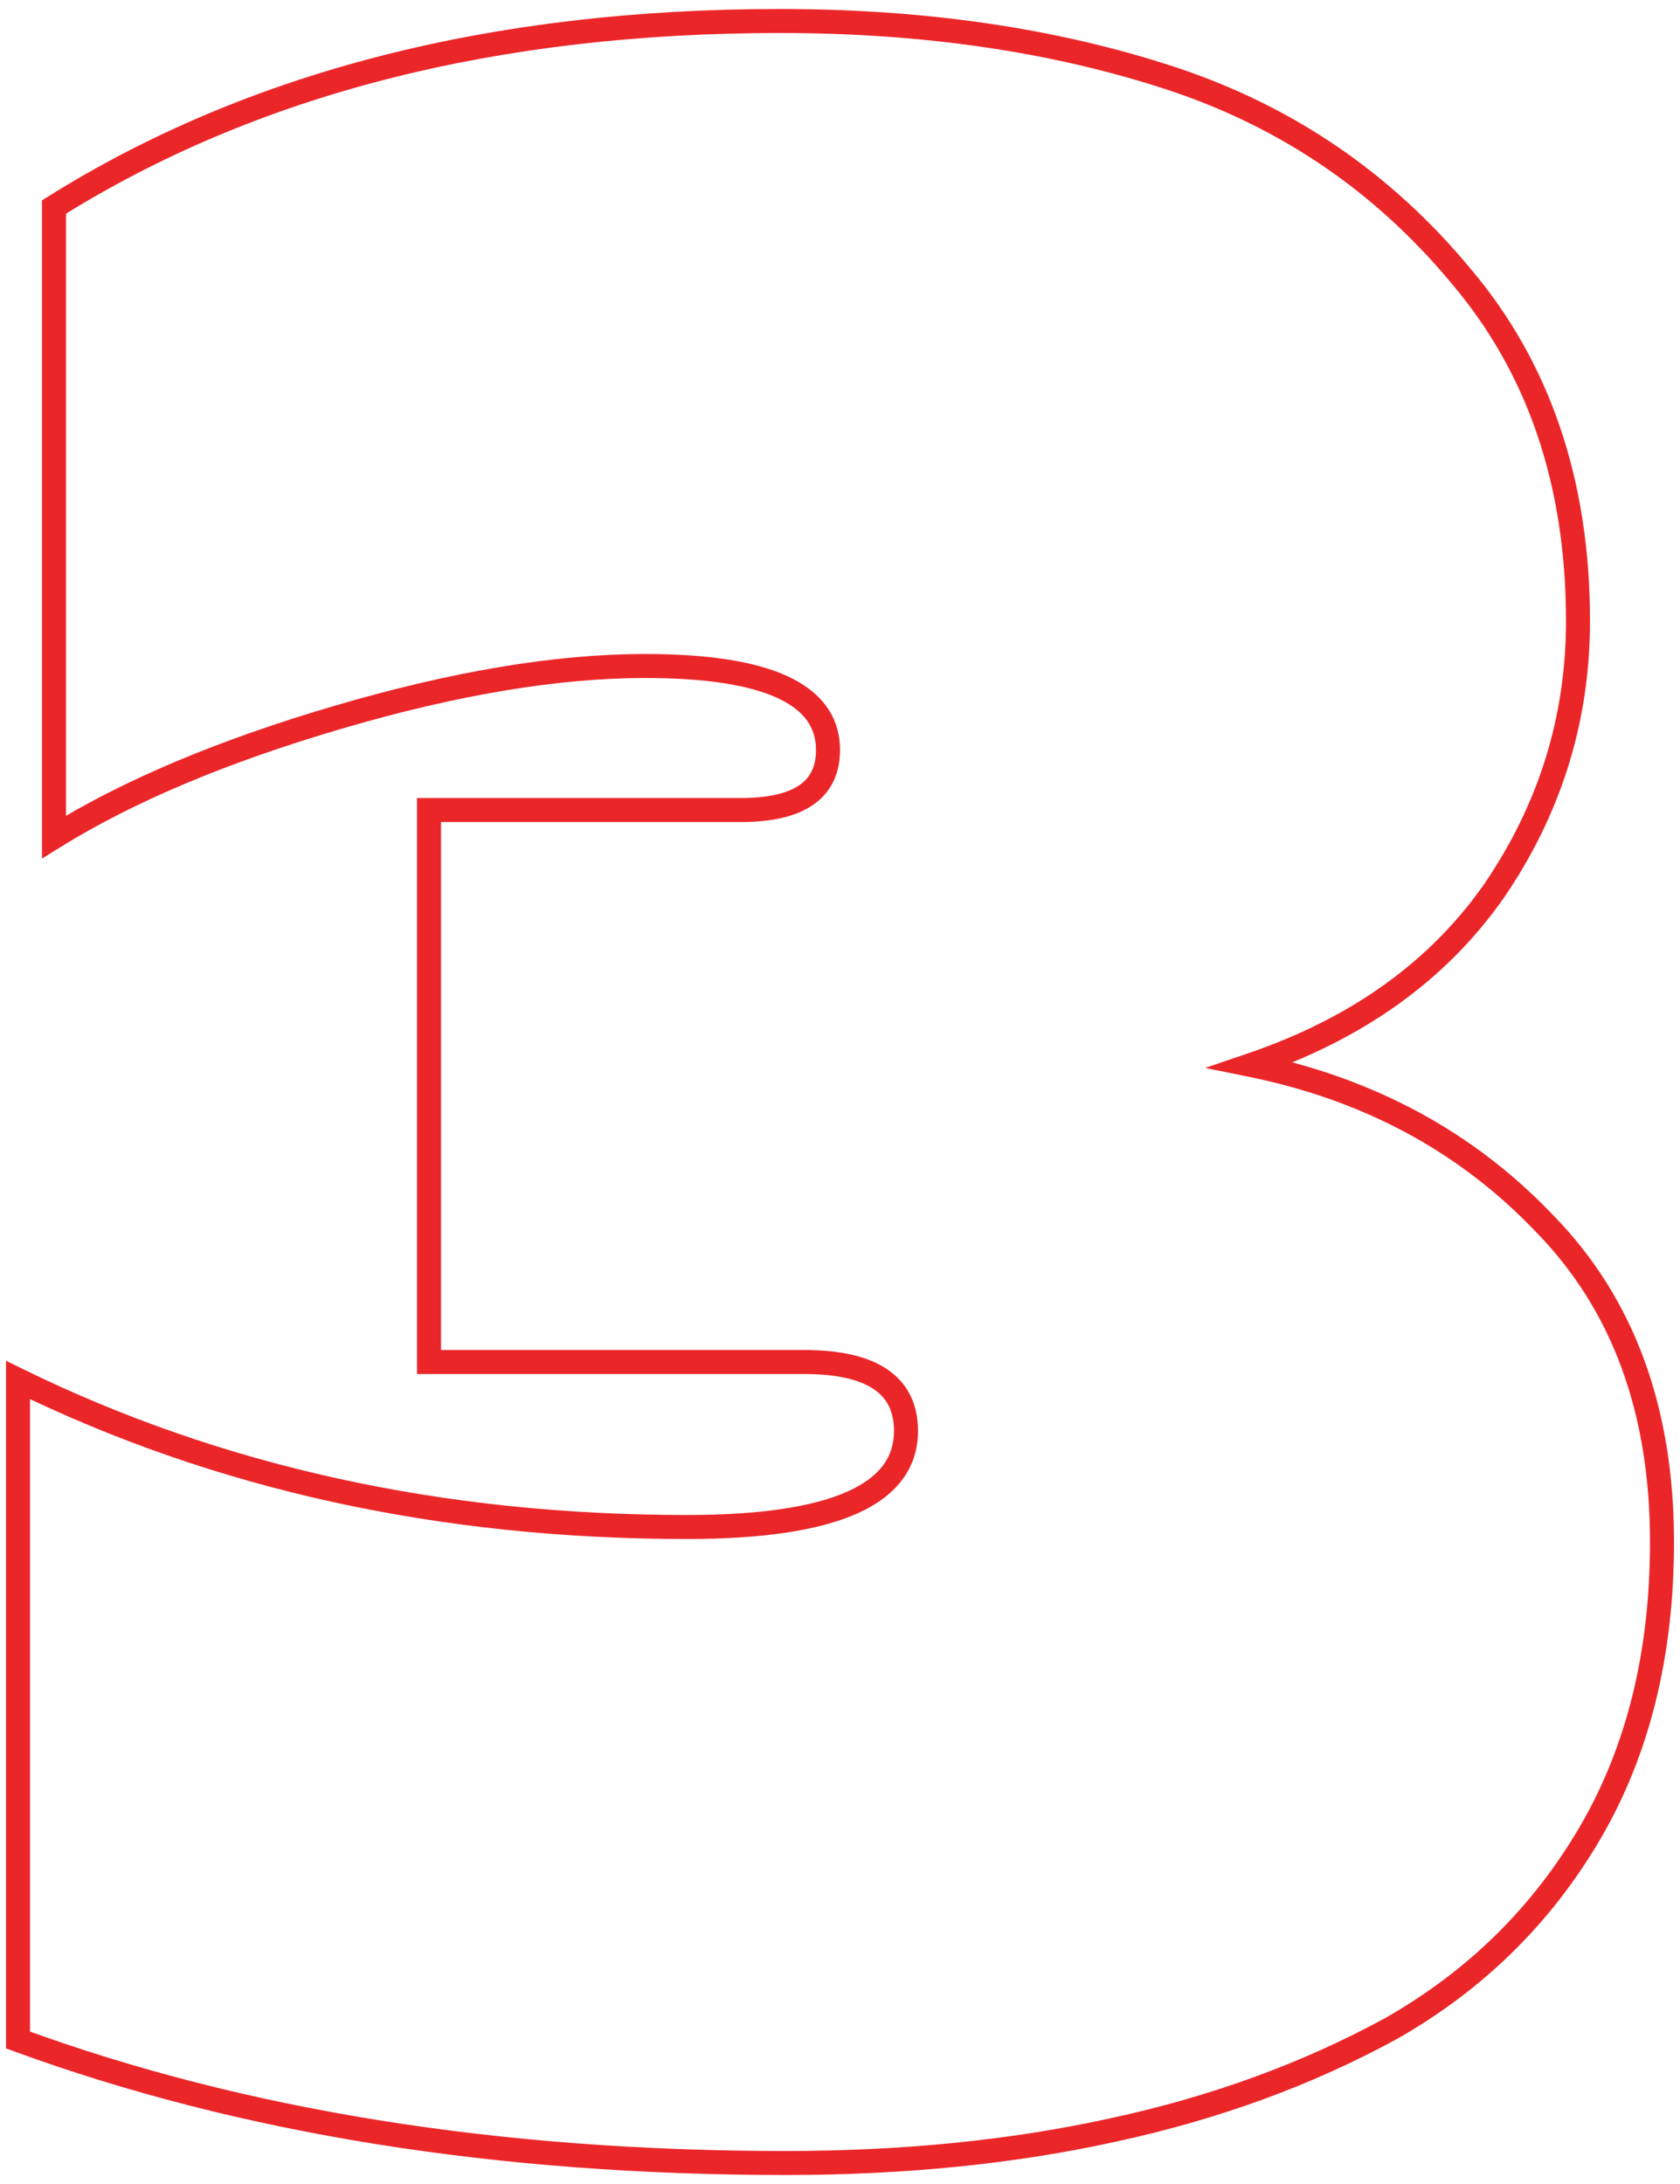 <svg width="140" height="182" viewBox="0 0 140 182" fill="none" xmlns="http://www.w3.org/2000/svg">
<path d="M124.5 74.25L125.319 74.823L125.326 74.814L124.5 74.25ZM104.25 88.75L103.928 87.803L100.426 88.993L104.051 89.73L104.25 88.75ZM128.75 102L128.025 102.689L128.034 102.698L128.75 102ZM116 169L116.48 169.877L116.488 169.873L116.496 169.868L116 169ZM92.75 177.5L92.539 176.522L92.535 176.523L92.75 177.5ZM1.5 170H0.5V170.699L1.156 170.939L1.5 170ZM1.5 115L1.94 114.102L0.5 113.396V115H1.5ZM35.75 113.5H34.75V114.5H35.75V113.5ZM35.75 67.5V66.5H34.75V67.5H35.75ZM28.25 59.75L27.969 58.79L28.25 59.75ZM4.5 69.75H3.5V71.549L5.028 70.599L4.5 69.75ZM4.5 17.25L3.969 16.402L3.5 16.696V17.25H4.5ZM121.75 23L120.98 23.639L120.987 23.647L121.75 23ZM130.5 51.75C130.5 59.713 128.229 67.016 123.674 73.686L125.326 74.814C130.104 67.817 132.5 60.121 132.5 51.75H130.5ZM123.681 73.677C119.153 80.144 112.591 84.861 103.928 87.803L104.572 89.697C113.576 86.639 120.513 81.689 125.319 74.823L123.681 73.677ZM104.051 89.73C113.697 91.692 121.676 96.014 128.025 102.689L129.475 101.311C122.824 94.319 114.47 89.808 104.449 87.77L104.051 89.73ZM128.034 102.698C134.319 109.145 137.5 117.71 137.5 128.5H139.5C139.5 117.29 136.181 108.189 129.466 101.302L128.034 102.698ZM137.5 128.5C137.5 137.688 135.532 145.59 131.637 152.245L133.363 153.255C137.468 146.243 139.5 137.979 139.5 128.5H137.5ZM131.637 152.245C127.727 158.924 122.355 164.217 115.504 168.132L116.496 169.868C123.645 165.783 129.273 160.242 133.363 153.255L131.637 152.245ZM115.52 168.123C108.611 171.906 100.953 174.708 92.539 176.522L92.961 178.478C101.547 176.626 109.389 173.761 116.48 169.877L115.52 168.123ZM92.535 176.523C84.282 178.339 75.272 179.25 65.5 179.25V181.25C75.395 181.25 84.551 180.328 92.965 178.477L92.535 176.523ZM65.5 179.25C41.594 179.25 20.38 175.847 1.844 169.061L1.156 170.939C19.953 177.82 41.406 181.25 65.5 181.25V179.25ZM2.5 170V115H0.5V170H2.5ZM1.06 115.898C17.877 124.139 36.614 128.25 57.25 128.25V126.25C36.886 126.25 18.456 122.195 1.94 114.102L1.06 115.898ZM57.25 128.25C63.376 128.25 68.105 127.583 71.339 126.166C72.967 125.452 74.264 124.527 75.155 123.355C76.056 122.17 76.5 120.788 76.5 119.25H74.5C74.5 120.379 74.183 121.33 73.563 122.145C72.934 122.973 71.95 123.715 70.536 124.334C67.686 125.583 63.291 126.25 57.25 126.25V128.25ZM76.5 119.25C76.5 117.048 75.664 115.278 73.935 114.109C72.277 112.987 69.915 112.5 67 112.5V114.5C69.752 114.5 71.64 114.971 72.815 115.766C73.92 116.513 74.5 117.618 74.5 119.25H76.5ZM67 112.5H35.75V114.5H67V112.5ZM36.75 113.5V67.5H34.75V113.5H36.75ZM35.75 68.5H61.75V66.5H35.75V68.5ZM61.75 68.5C64.251 68.5 66.303 68.075 67.755 67.073C69.274 66.026 70 64.444 70 62.5H68C68 63.89 67.517 64.808 66.62 65.427C65.655 66.092 64.083 66.5 61.75 66.5V68.5ZM70 62.5C70 61.14 69.626 59.909 68.856 58.85C68.094 57.801 66.987 56.976 65.605 56.341C62.865 55.084 58.878 54.5 53.75 54.5V56.5C58.788 56.5 62.427 57.083 64.77 58.159C65.93 58.691 66.729 59.324 67.238 60.025C67.739 60.716 68 61.527 68 62.5H70ZM53.75 54.5C46.293 54.5 37.695 55.94 27.969 58.79L28.531 60.71C38.138 57.894 46.54 56.5 53.75 56.5V54.5ZM27.969 58.79C18.246 61.64 10.239 65.005 3.972 68.901L5.028 70.599C11.095 66.828 18.921 63.527 28.531 60.71L27.969 58.79ZM5.5 69.75V17.25H3.5V69.75H5.5ZM5.031 18.098C21.339 7.884 41.312 2.75 65 2.75V0.75C41.021 0.75 20.661 5.949 3.969 16.402L5.031 18.098ZM65 2.75C76.913 2.75 87.639 4.322 97.189 7.45L97.811 5.55C88.028 2.345 77.087 0.75 65 0.75V2.75ZM97.189 7.45C106.676 10.558 114.601 15.95 120.98 23.639L122.52 22.361C115.899 14.383 107.657 8.775 97.811 5.55L97.189 7.45ZM120.987 23.647C127.312 31.107 130.5 40.451 130.5 51.75H132.5C132.5 40.049 129.188 30.226 122.513 22.353L120.987 23.647Z" fill="#EB2629"/>
</svg>
